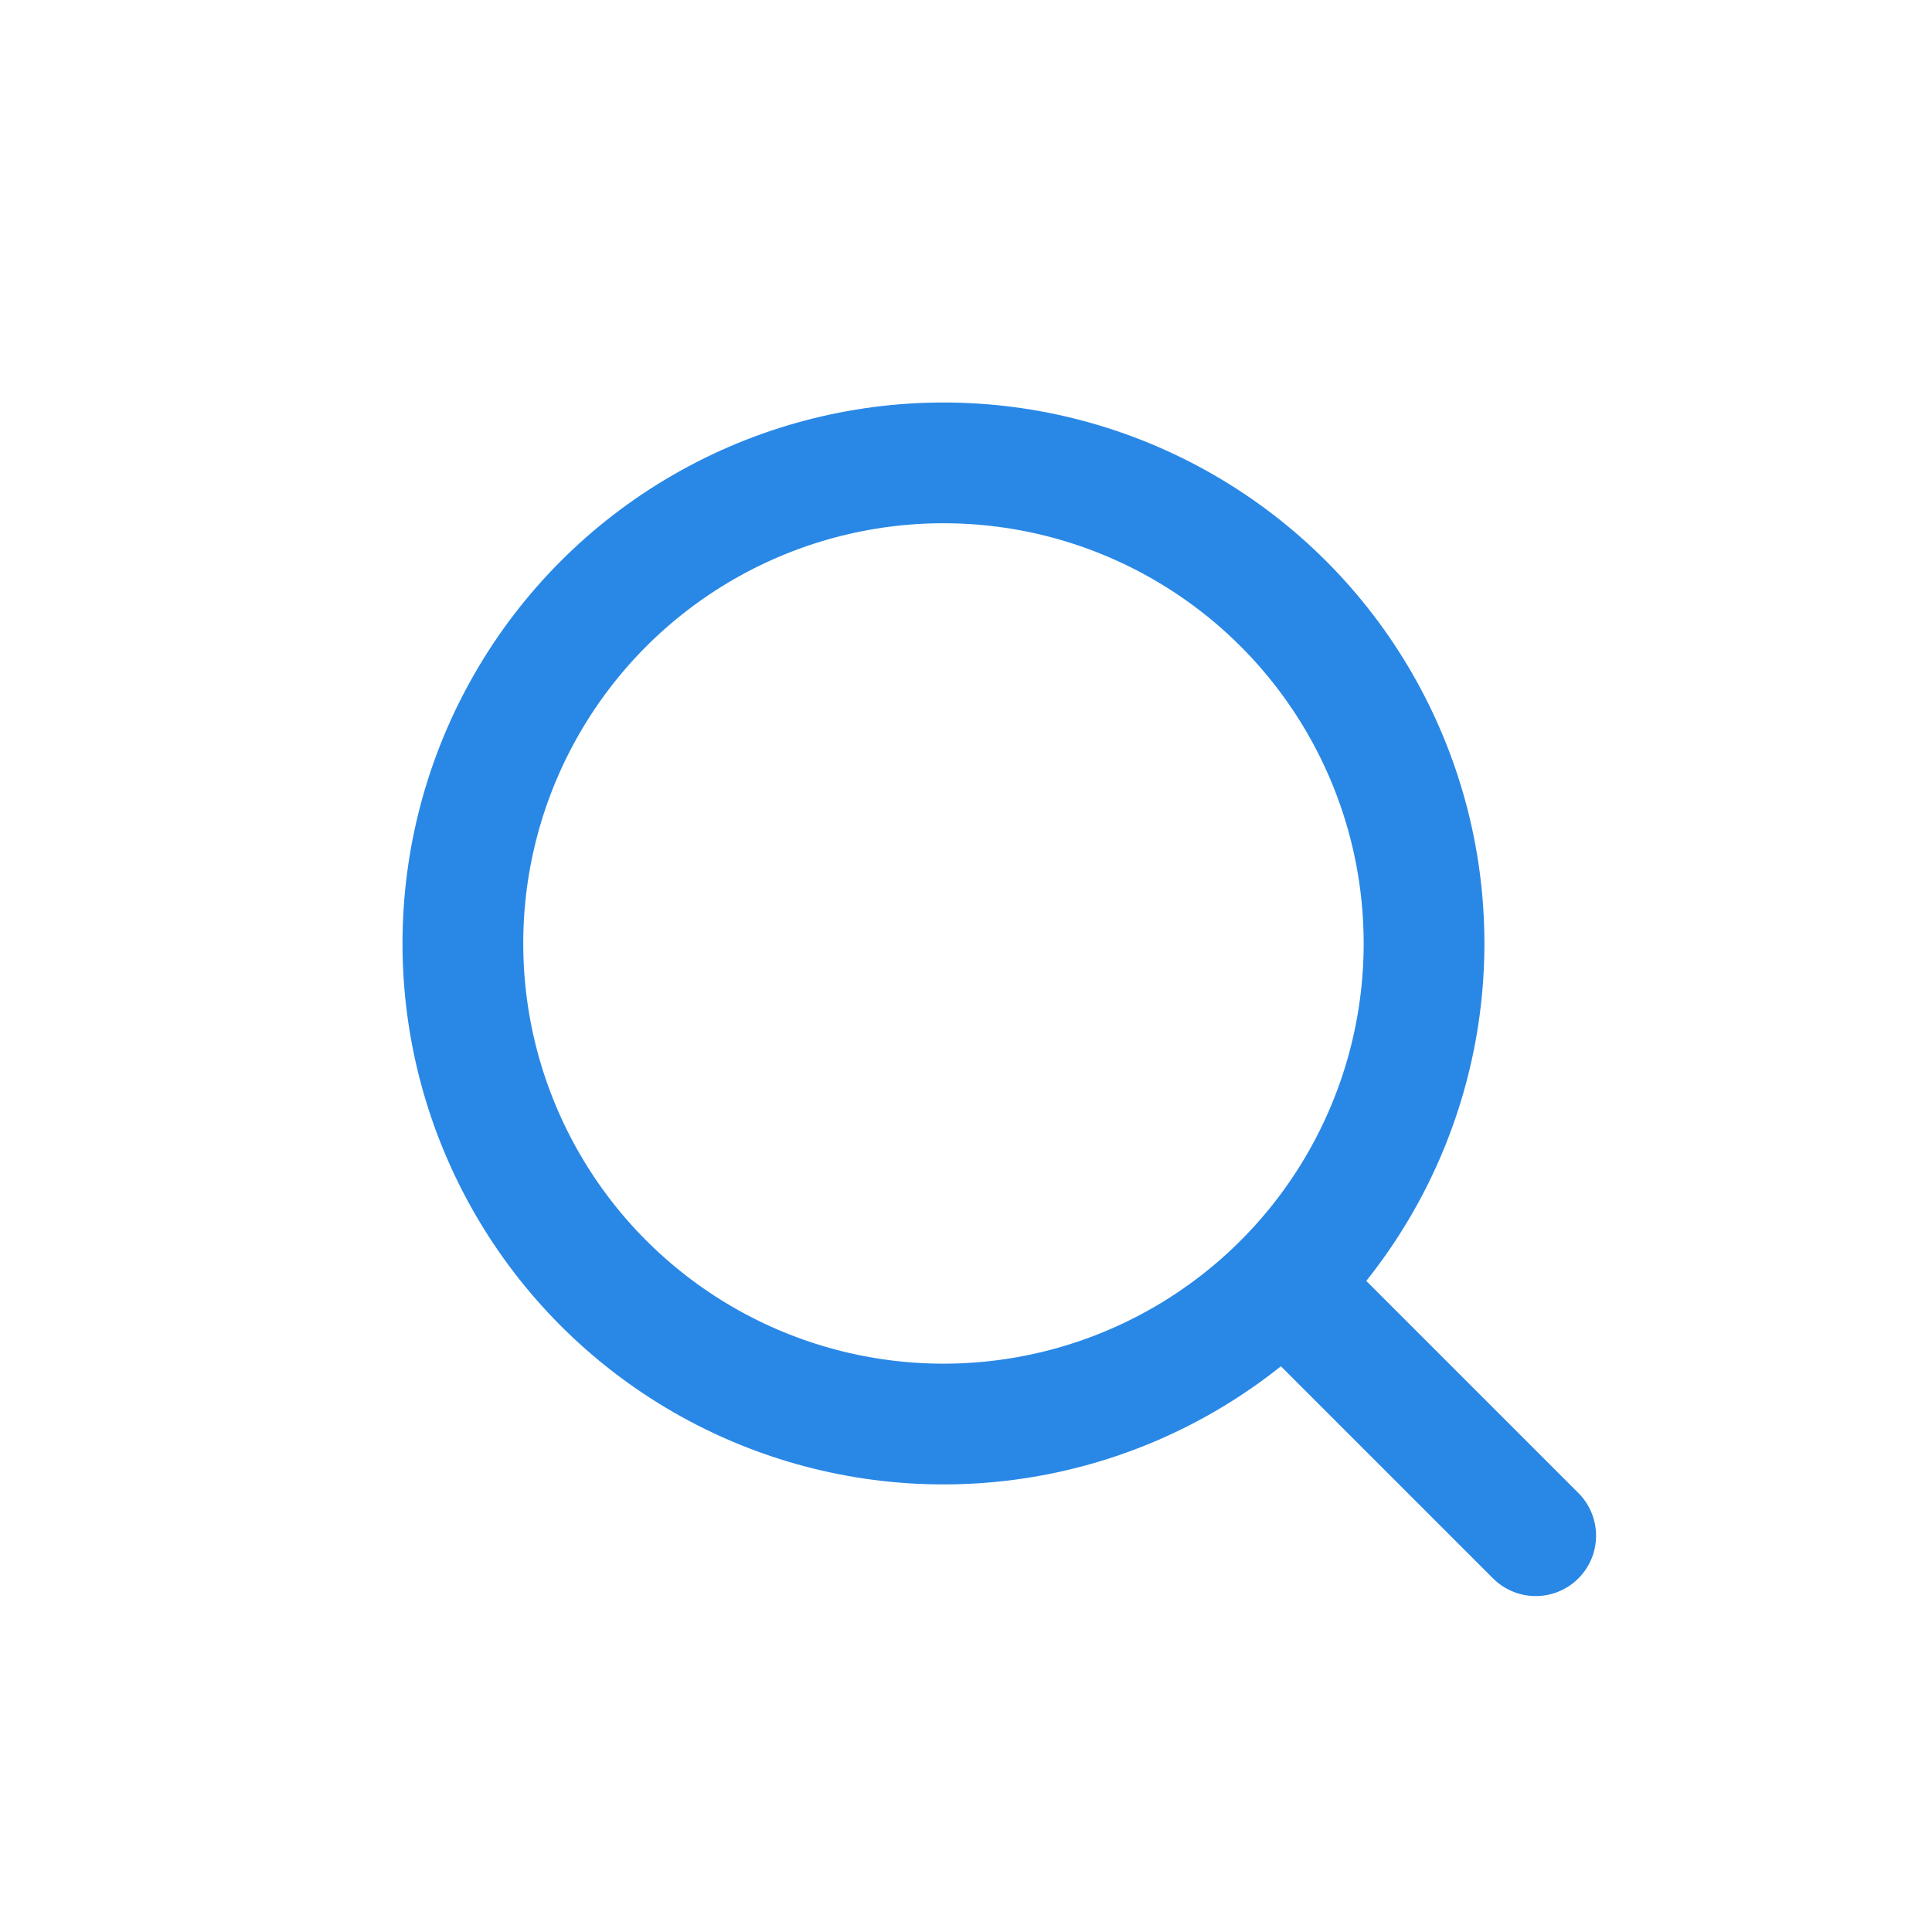 <svg xmlns="http://www.w3.org/2000/svg" width="24" height="24" viewBox="0 0 24 24">
  <g id="组_10729" data-name="组 10729" transform="translate(-30 -154)">
    <g id="组_10497" data-name="组 10497" transform="translate(-327 -1087)">
      <g id="组_8497" data-name="组 8497" transform="translate(329 993)">
        <g id="椭圆_665" data-name="椭圆 665" transform="translate(33 253)" fill="none" stroke="#2988e6" stroke-width="1.5">
          <ellipse cx="6.72" cy="6.72" rx="6.72" ry="6.72" stroke="none"/>
          <ellipse cx="6.72" cy="6.72" rx="5.97" ry="5.97" fill="none"/>
        </g>
        <path id="路径_9548" data-name="路径 9548" d="M3932.214,265.438l2.836,2.836" transform="translate(-3887.973 -1.197)" fill="none" stroke="#2988e6" stroke-linecap="round" stroke-width="1.5"/>
      </g>
      <rect id="矩形_19726" data-name="矩形 19726" width="24" height="24" transform="translate(357 1241)" fill="none"/>
    </g>
  </g>
</svg>
